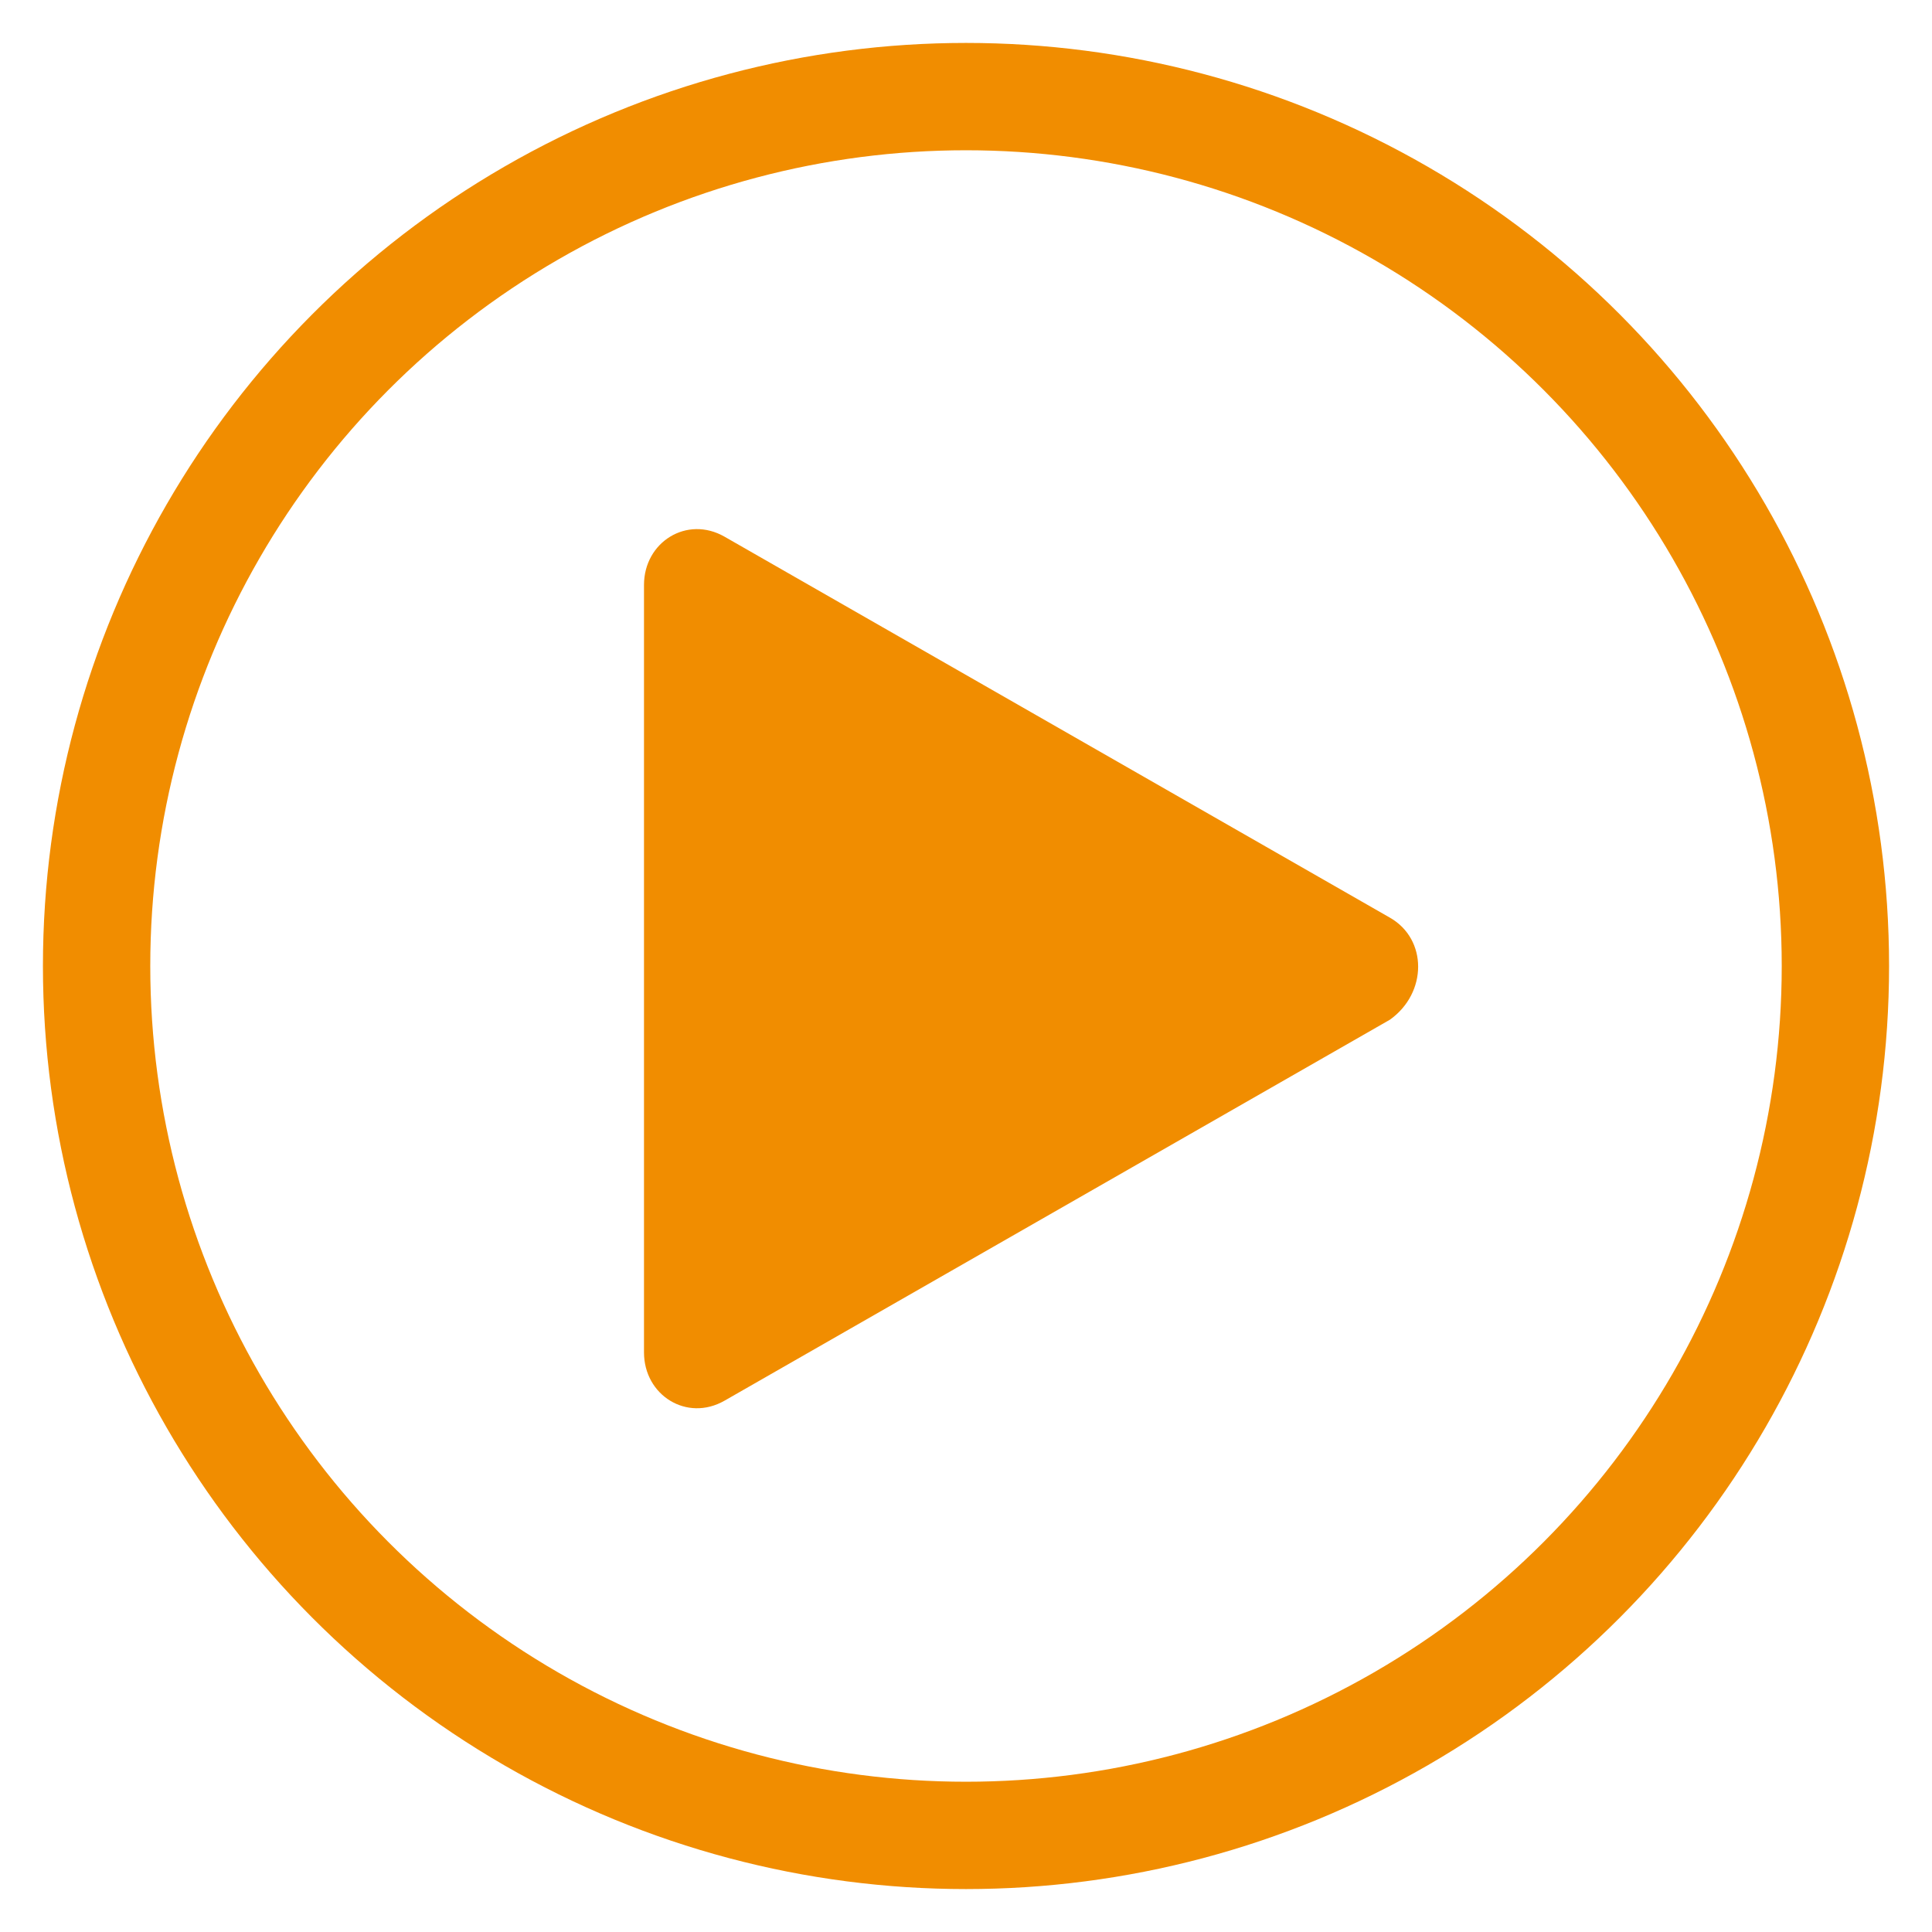 <?xml version="1.0" encoding="utf-8"?>
<!-- Generator: Adobe Illustrator 22.1.0, SVG Export Plug-In . SVG Version: 6.00 Build 0)  -->
<svg version="1.1" xmlns="http://www.w3.org/2000/svg" xmlns:xlink="http://www.w3.org/1999/xlink" x="0px" y="0px"
	 viewBox="0 0 36 36" style="enable-background:new 0 0 36 36;" xml:space="preserve">
<style type="text/css">
	.st0{fill:#F18D00;}
	.st1{fill:none;stroke:#F18D00;stroke-width:2;stroke-linecap:round;stroke-linejoin:round;stroke-miterlimit:10;}
</style>
<g id="レイヤー_1">
	<title>file_type</title>
	<desc>Created with Sketch.</desc>
</g>
<g id="レイヤー_2">
	<path class="st0" d="M25.9,17.1L13.5,10c-0.7-0.4-1.5,0.1-1.5,0.9v14.3c0,0.8,0.8,1.3,1.5,0.9l12.4-7.1
		C26.6,18.5,26.6,17.5,25.9,17.1z"/>
	<circle class="st1" cx="18" cy="18" r="16.2"/>
</g>
</svg>
